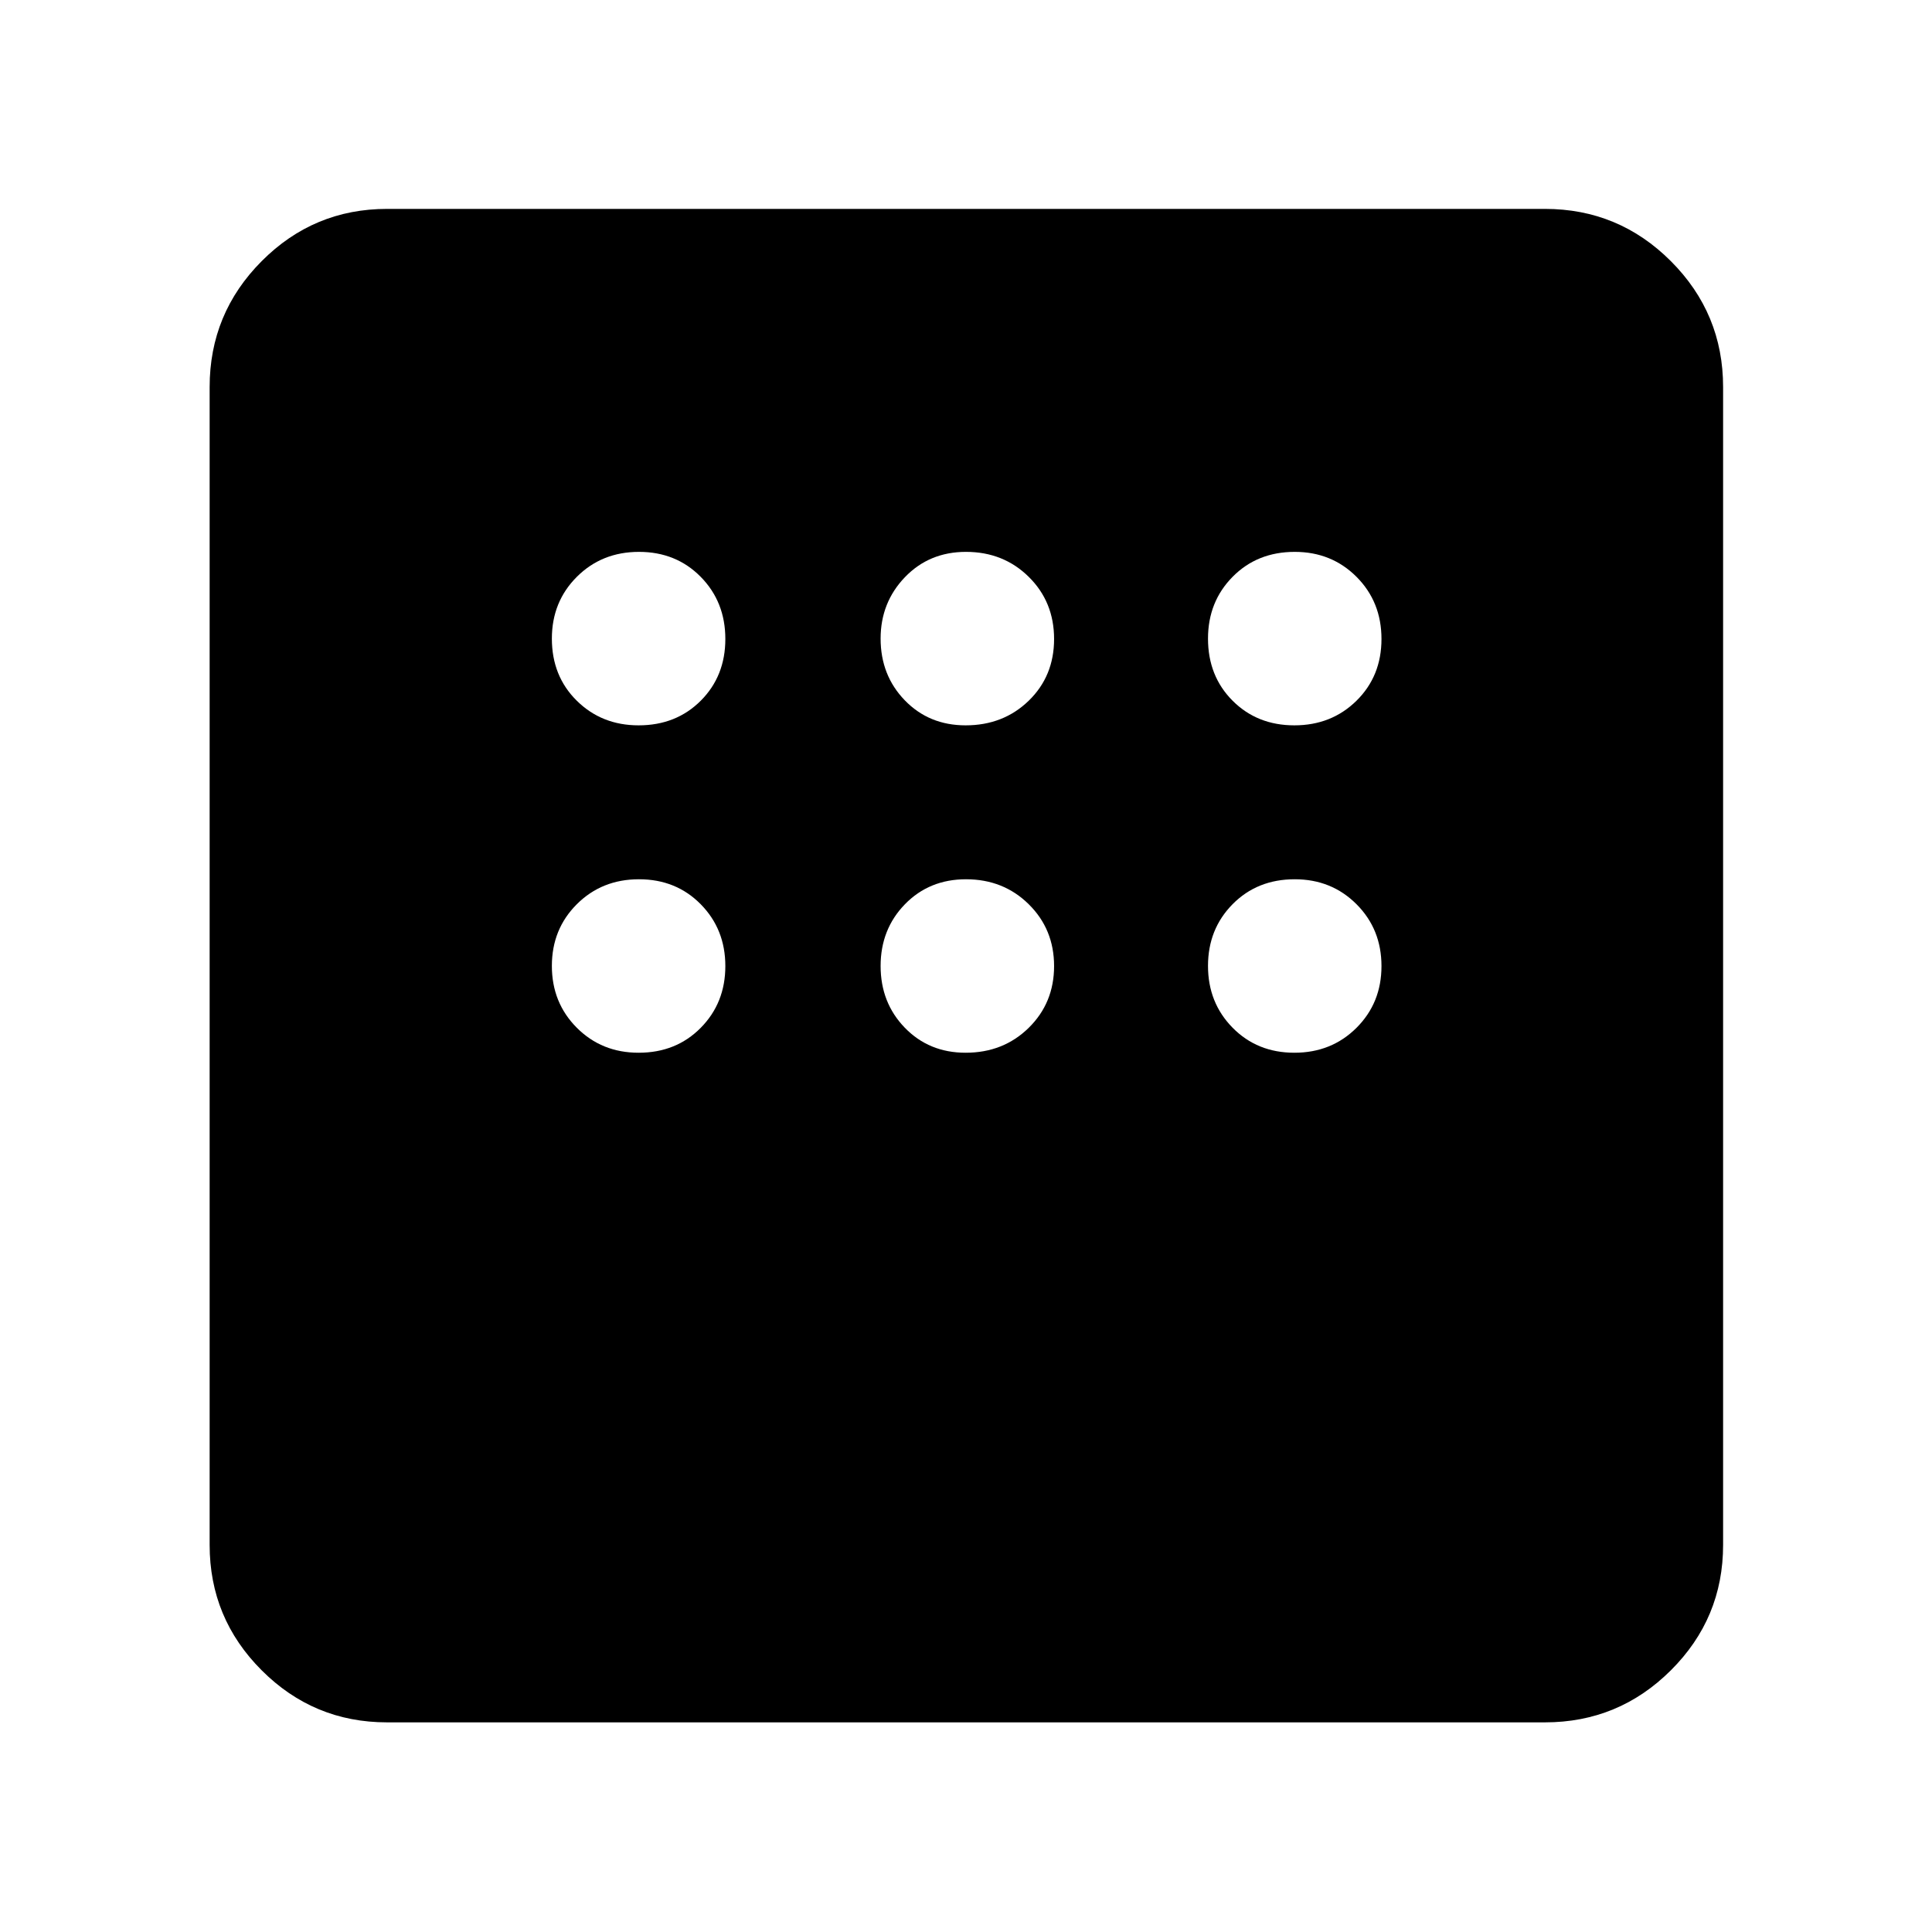 <svg xmlns="http://www.w3.org/2000/svg" height="40" viewBox="0 -960 960 960" width="40"><path d="M192.32-104.17q-36.44 0-62.29-25.86-25.86-25.85-25.86-62.29v-575.36q0-36.6 25.86-62.56 25.85-25.96 62.29-25.96h575.36q36.6 0 62.56 25.96t25.96 62.56v575.36q0 36.44-25.96 62.29-25.96 25.86-62.56 25.86H192.32Zm125-495.41q18.64 0 30.87-12.23t12.23-30.68q0-18.45-12.23-30.87-12.23-12.42-30.68-12.42t-30.87 12.39q-12.42 12.39-12.42 30.71 0 18.64 12.39 30.87t30.71 12.23Zm162.49 0q18.74 0 31.35-12.23 12.61-12.23 12.61-30.68t-12.59-30.87Q498.6-685.78 480-685.78q-18.26 0-30.35 12.58-12.08 12.58-12.08 30.52 0 18.25 12.03 30.68 12.04 12.42 30.21 12.42Zm163.35 0q18.45 0 30.87-12.23 12.42-12.23 12.42-30.68t-12.39-30.87q-12.39-12.42-30.71-12.42-18.64 0-30.87 12.39t-12.23 30.71q0 18.64 12.23 30.87t30.68 12.23Zm0 162.68q18.45 0 30.87-12.38 12.42-12.38 12.42-30.68 0-18.3-12.39-30.72-12.39-12.42-30.71-12.42-18.64 0-30.87 12.38t-12.23 30.68q0 18.3 12.23 30.72 12.23 12.42 30.68 12.42Zm-163.35 0q18.74 0 31.35-12.38 12.61-12.38 12.61-30.68 0-18.3-12.59-30.72Q498.6-523.1 480-523.1q-18.26 0-30.35 12.42-12.08 12.42-12.08 30.68 0 18.26 12.03 30.68 12.04 12.42 30.21 12.42Zm-162.49 0q18.64 0 30.87-12.38t12.23-30.68q0-18.3-12.23-30.72-12.23-12.42-30.68-12.42t-30.87 12.38q-12.42 12.38-12.42 30.68 0 18.3 12.39 30.72Q299-436.9 317.32-436.9Z"/></svg>